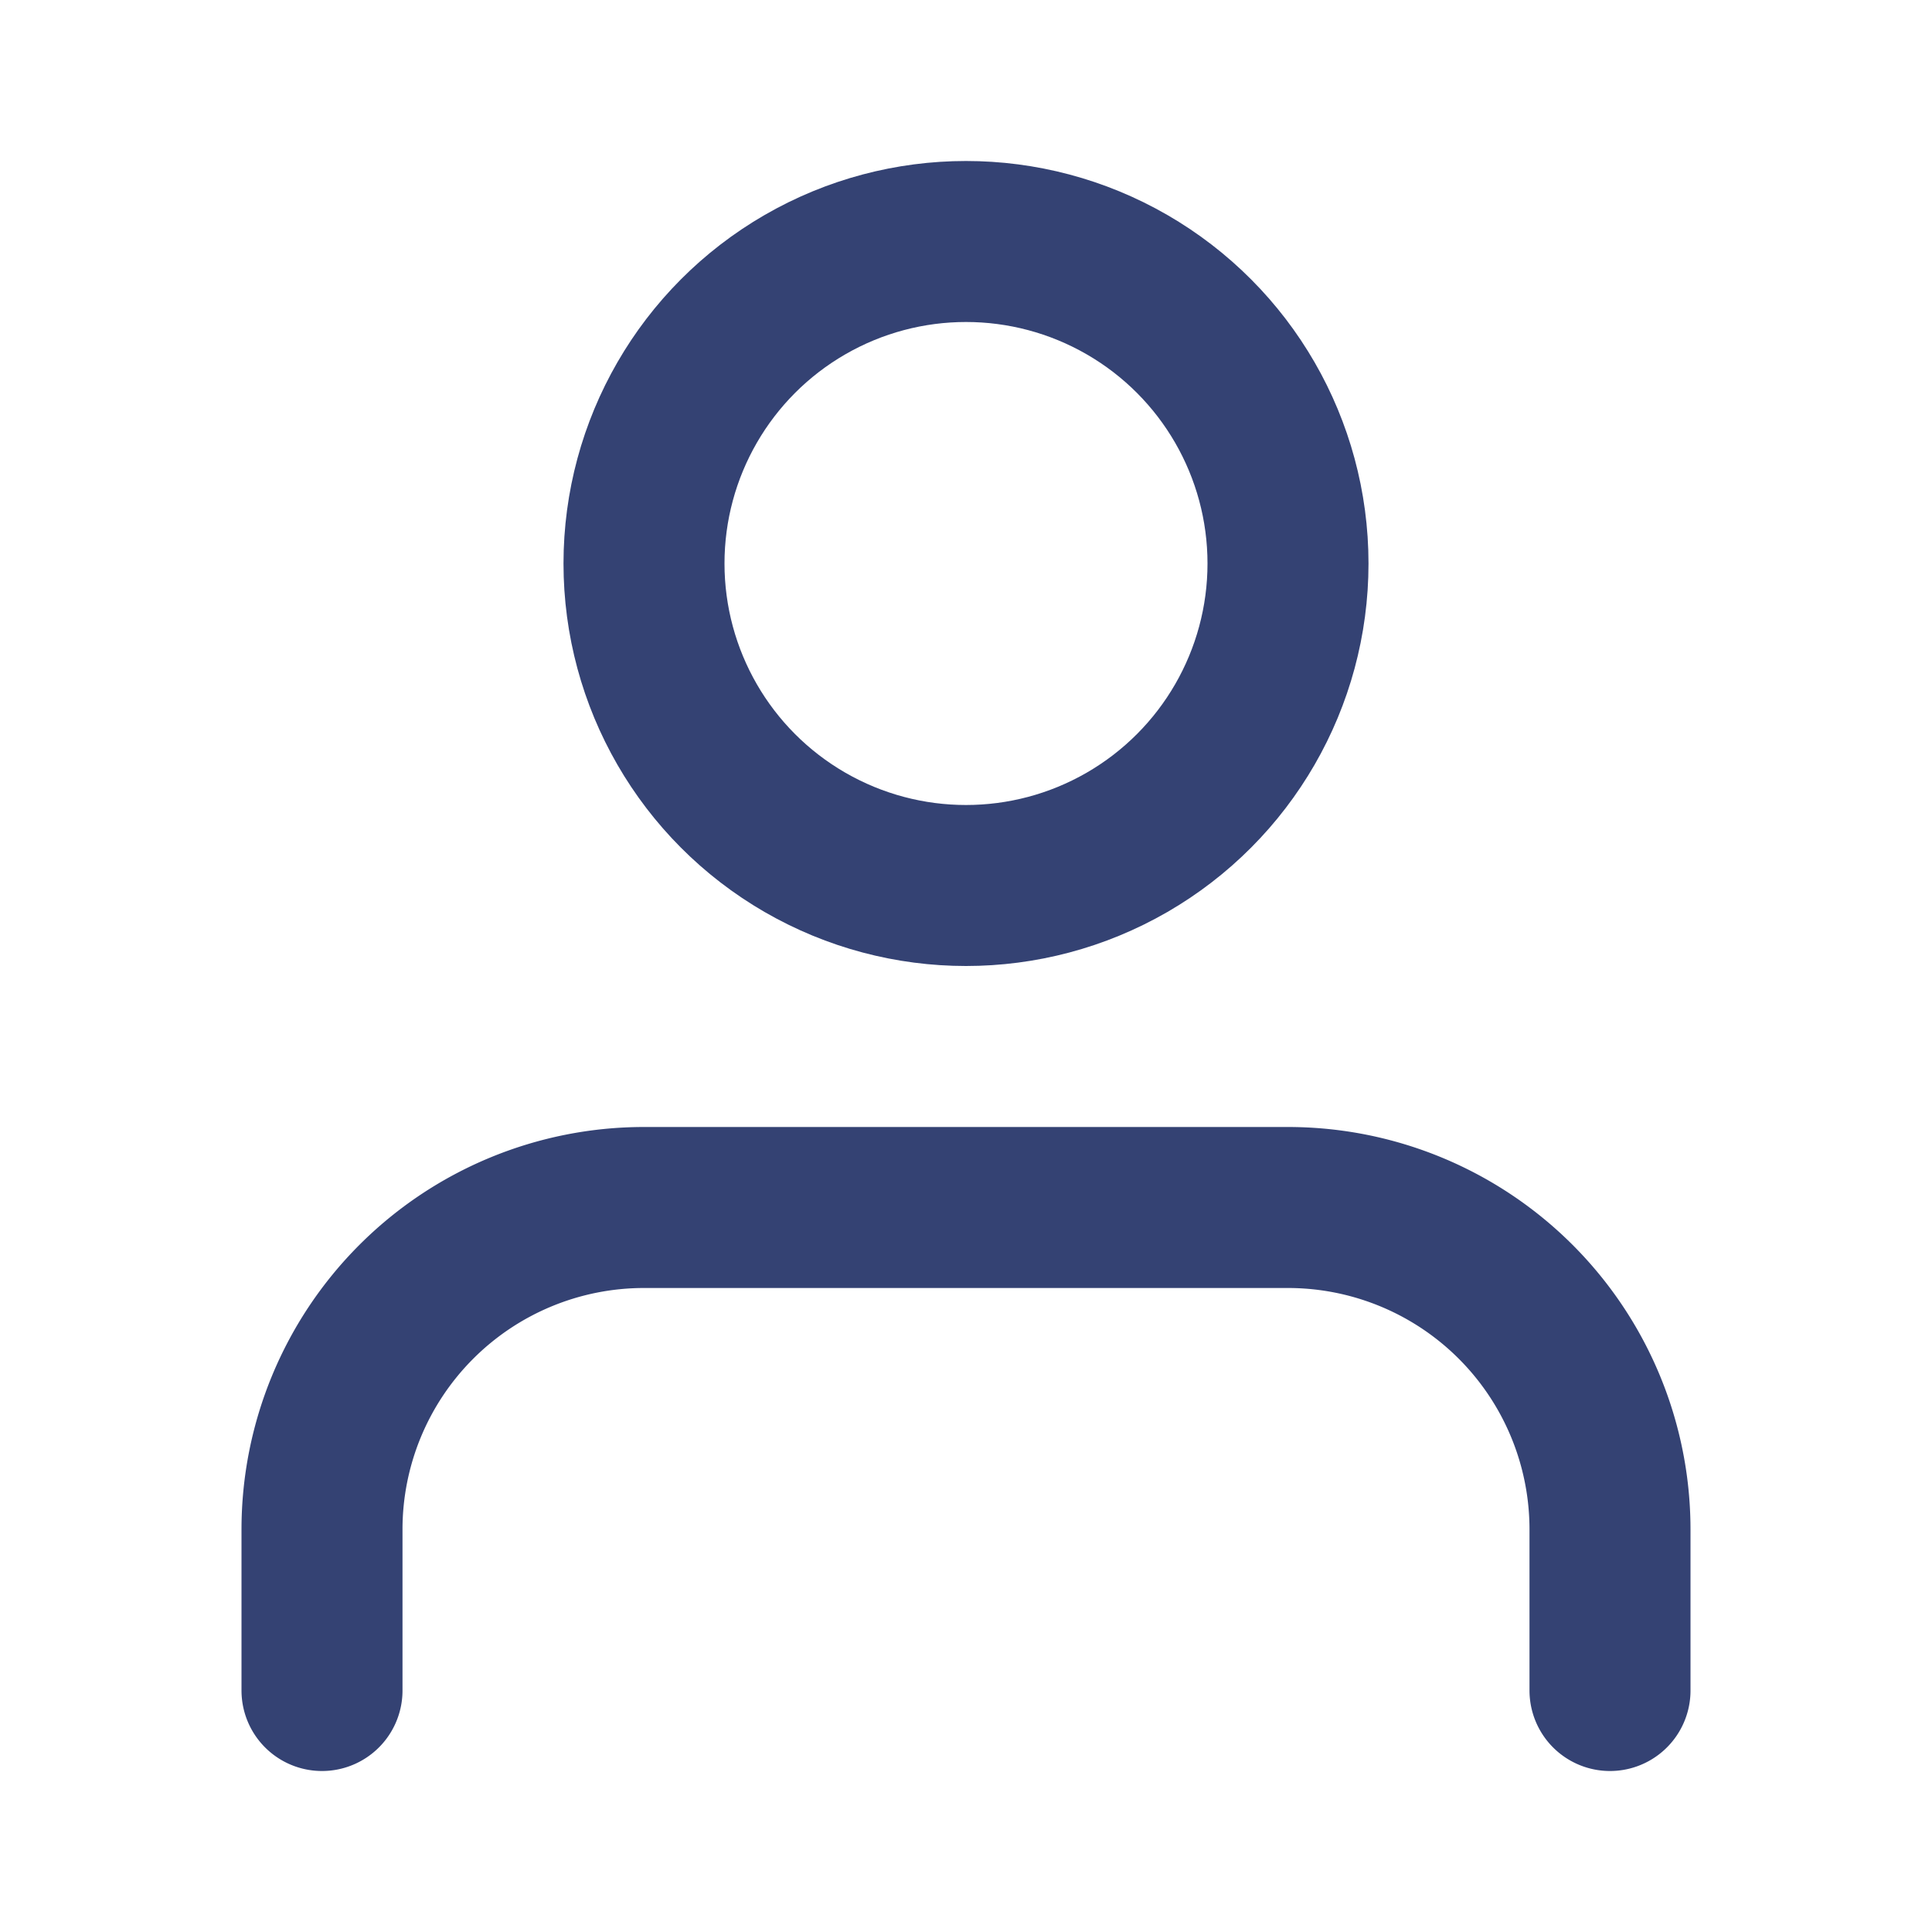 <svg xmlns="http://www.w3.org/2000/svg" width="24" height="24" viewBox="0 0 24 24" fill="none" stroke="#344273" stroke-width="2" stroke-linecap="round" stroke-linejoin="round" class="feather feather-user"><path d="M20 21v-2a4 4 0 0 0-4-4H8a4 4 0 0 0-4 4v2"></path><circle cx="12" cy="7" r="4"></circle></svg>